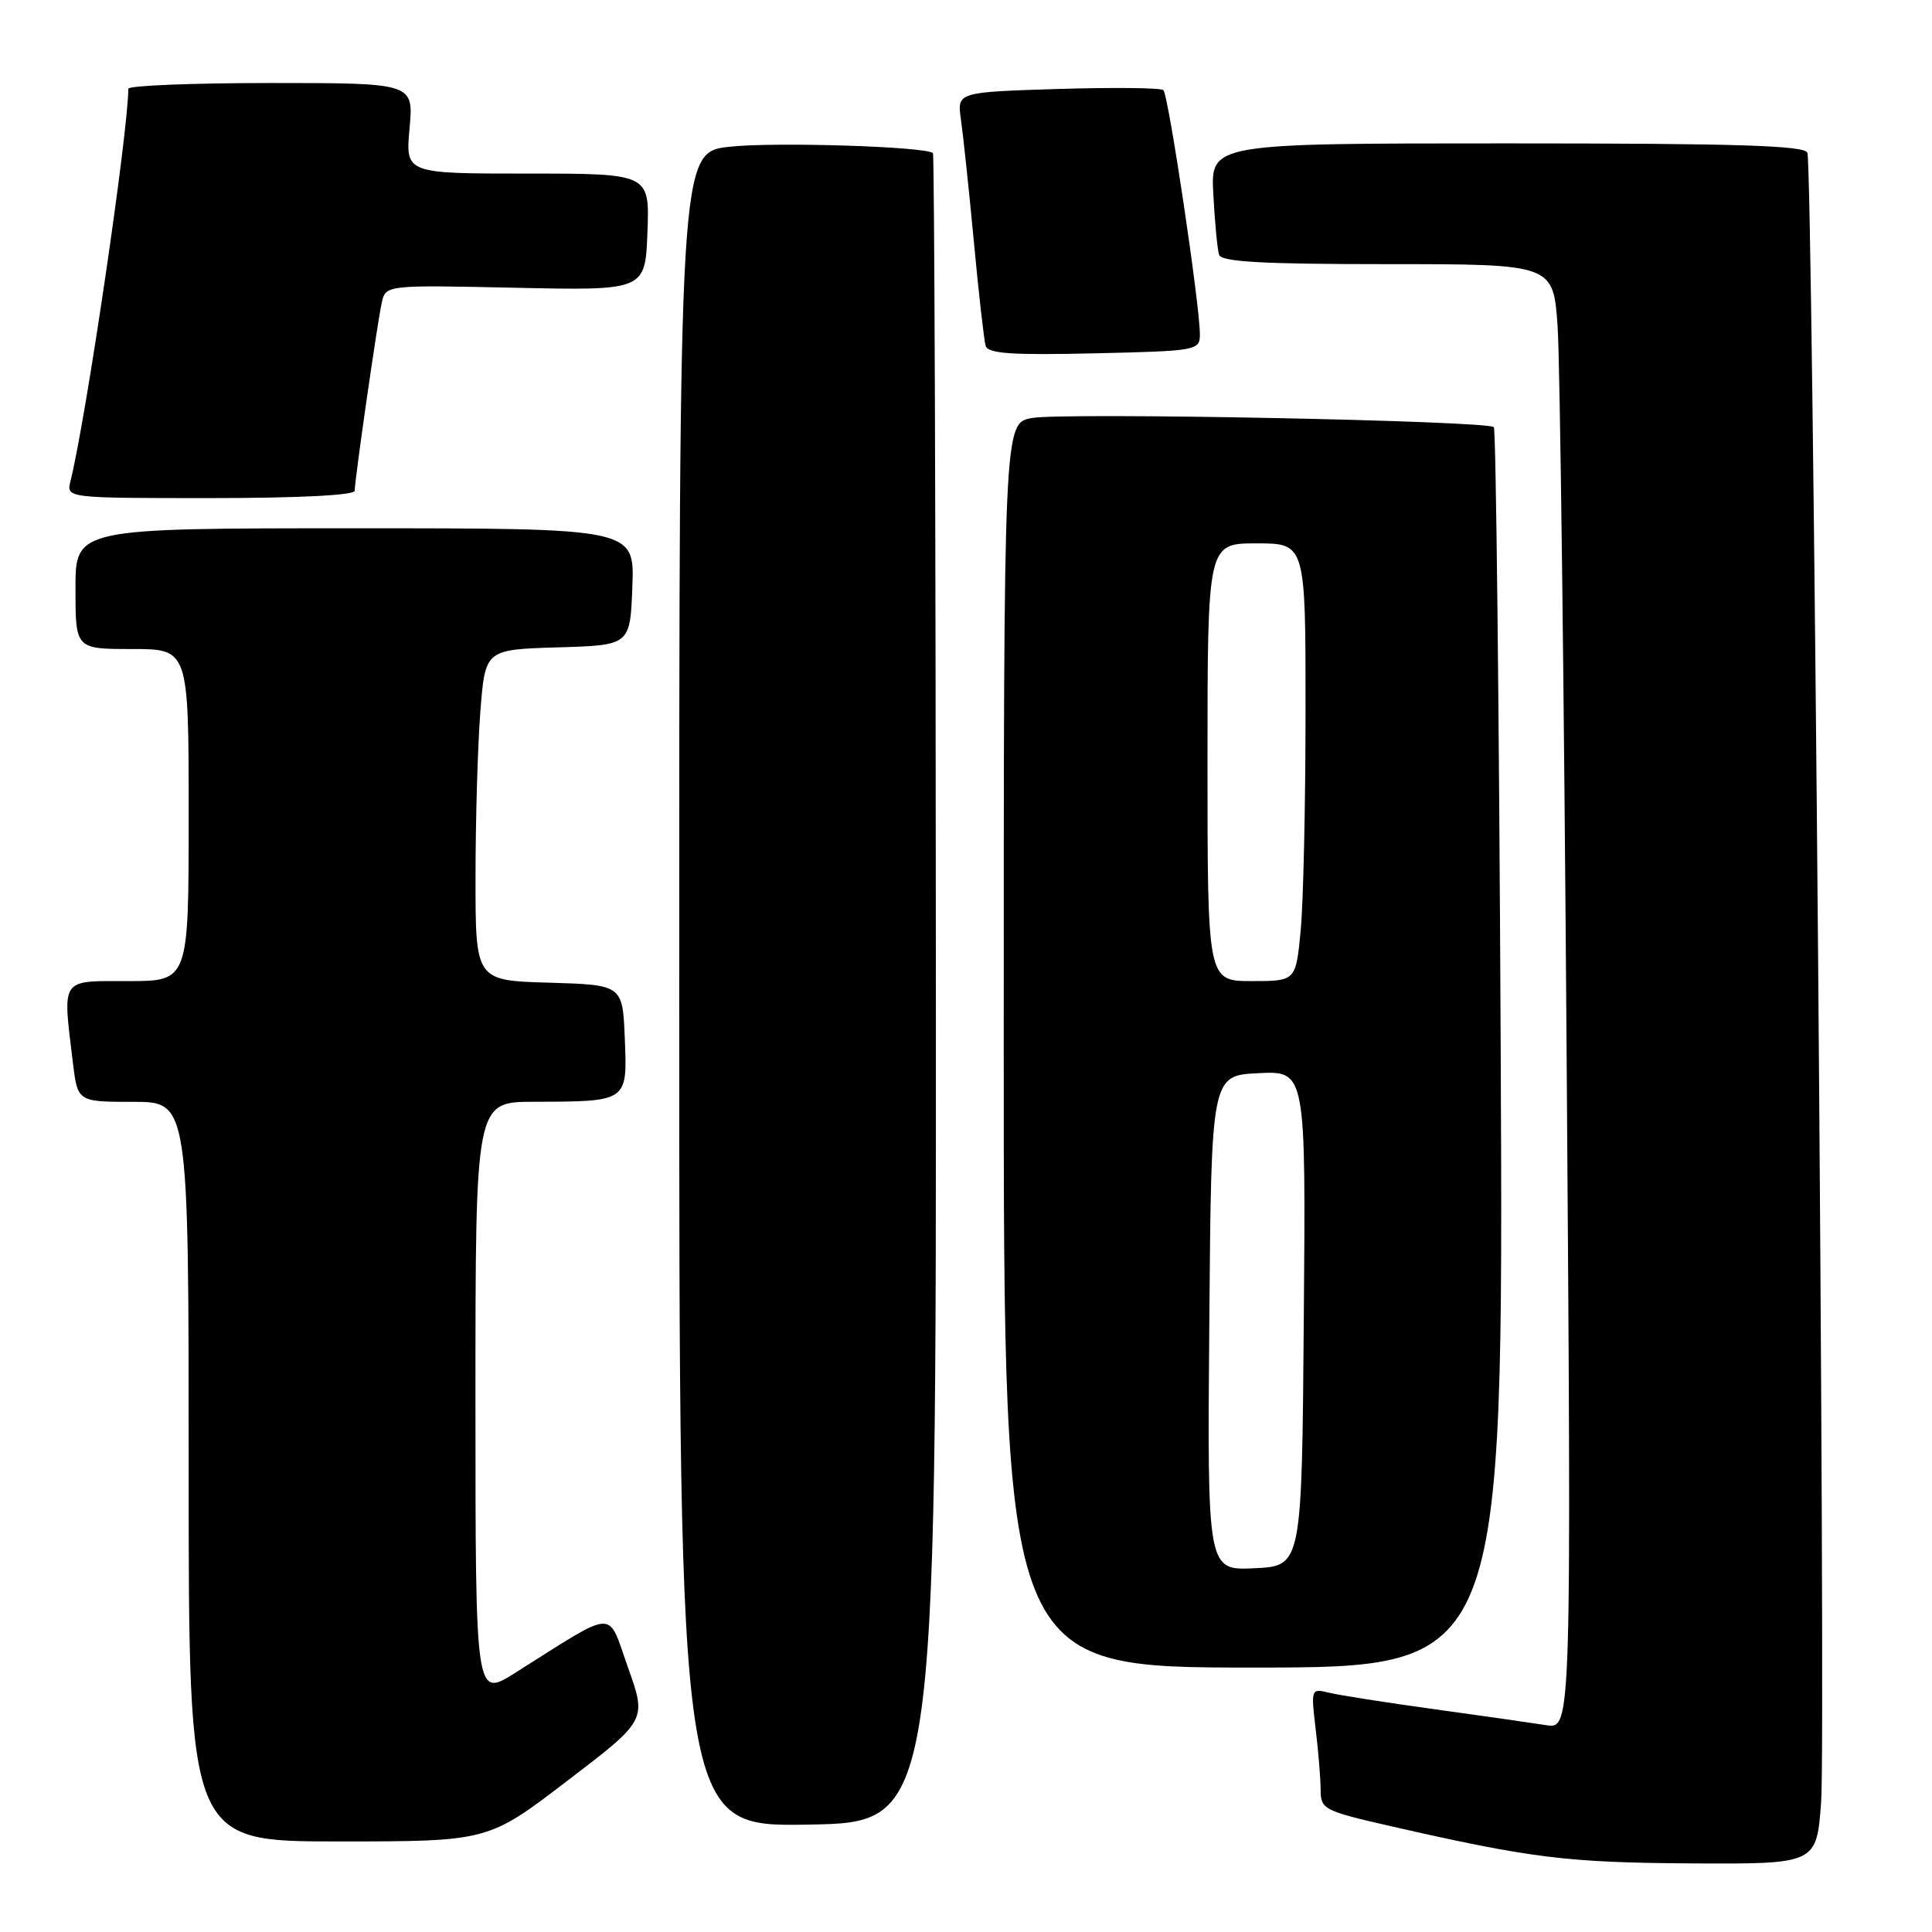 <?xml version="1.0" encoding="UTF-8" standalone="no"?>
<!DOCTYPE svg PUBLIC "-//W3C//DTD SVG 1.1//EN" "http://www.w3.org/Graphics/SVG/1.1/DTD/svg11.dtd" >
<svg xmlns="http://www.w3.org/2000/svg" xmlns:xlink="http://www.w3.org/1999/xlink" version="1.1" viewBox="0 0 256 256">
 <g >
 <path fill="currentColor"
d=" M 241.31 238.75 C 241.95 230.02 240.21 22.39 239.49 20.25 C 239.16 19.28 230.30 19.00 199.73 19.00 C 160.41 19.00 160.41 19.00 160.77 25.75 C 160.97 29.46 161.31 33.06 161.53 33.75 C 161.84 34.70 167.21 35.00 183.88 35.00 C 205.82 35.00 205.82 35.00 206.39 43.25 C 206.71 47.79 207.25 91.47 207.59 140.32 C 208.23 229.13 208.23 229.13 204.86 228.59 C 203.01 228.30 196.32 227.34 190.00 226.47 C 183.68 225.60 177.42 224.62 176.09 224.29 C 173.72 223.71 173.70 223.78 174.33 229.10 C 174.69 232.07 174.99 235.71 174.99 237.18 C 175.00 239.74 175.42 239.95 184.25 241.97 C 202.87 246.22 207.64 246.81 224.11 246.91 C 240.71 247.00 240.71 247.00 241.31 238.75 Z  M 75.18 235.96 C 85.70 227.93 85.70 227.93 83.22 220.97 C 80.42 213.13 81.93 213.06 68.25 221.67 C 63.00 224.98 63.00 224.98 63.00 185.49 C 63.00 146.00 63.00 146.00 70.75 145.99 C 83.21 145.96 83.13 146.02 82.79 137.62 C 82.50 130.50 82.50 130.50 72.75 130.21 C 63.00 129.93 63.00 129.93 63.01 116.21 C 63.01 108.67 63.30 98.80 63.65 94.28 C 64.29 86.07 64.29 86.07 73.90 85.78 C 83.50 85.50 83.50 85.50 83.79 77.75 C 84.08 70.00 84.08 70.00 47.04 70.00 C 10.00 70.00 10.00 70.00 10.00 78.00 C 10.00 86.00 10.00 86.00 17.50 86.00 C 25.00 86.00 25.00 86.00 25.00 108.00 C 25.00 130.00 25.00 130.00 17.00 130.00 C 7.91 130.00 8.29 129.44 9.65 140.75 C 10.28 146.00 10.28 146.00 17.64 146.00 C 25.00 146.00 25.00 146.00 25.00 195.00 C 25.00 244.00 25.00 244.00 44.83 244.00 C 64.67 244.00 64.67 244.00 75.18 235.96 Z  M 124.01 131.07 C 123.99 70.33 123.81 20.48 123.62 20.29 C 122.75 19.42 102.77 18.79 96.71 19.44 C 90.00 20.16 90.00 20.16 90.00 131.10 C 90.00 242.05 90.00 242.05 107.03 241.77 C 124.05 241.50 124.05 241.50 124.01 131.07 Z  M 198.85 139.05 C 198.64 94.00 198.23 56.90 197.94 56.60 C 197.07 55.74 140.81 54.63 136.72 55.39 C 133.00 56.09 133.00 56.09 133.00 138.53 C 133.00 220.96 133.00 220.96 166.11 220.96 C 199.23 220.95 199.23 220.95 198.85 139.05 Z  M 47.00 65.03 C 47.00 63.59 49.98 42.87 50.58 40.13 C 51.10 37.76 51.10 37.76 68.30 38.13 C 85.50 38.50 85.50 38.50 85.79 30.75 C 86.08 23.00 86.08 23.00 69.90 23.00 C 53.72 23.00 53.72 23.00 54.27 17.00 C 54.81 11.00 54.81 11.00 35.91 11.00 C 25.51 11.00 17.00 11.34 17.00 11.76 C 17.00 17.45 11.40 55.50 9.34 63.75 C 8.78 66.00 8.78 66.00 27.89 66.00 C 39.57 66.00 47.00 65.62 47.00 65.03 Z  M 158.99 44.34 C 159.01 40.51 154.82 12.52 154.15 11.94 C 153.79 11.63 147.49 11.57 140.15 11.79 C 126.81 12.21 126.81 12.21 127.33 15.85 C 127.62 17.86 128.39 25.12 129.04 32.00 C 129.68 38.88 130.39 45.09 130.60 45.82 C 130.91 46.86 134.04 47.07 144.99 46.82 C 158.57 46.51 158.98 46.44 158.99 44.34 Z  M 160.24 175.30 C 160.50 142.50 160.50 142.50 166.76 142.20 C 173.03 141.90 173.03 141.90 172.76 174.70 C 172.50 207.50 172.50 207.50 166.24 207.80 C 159.97 208.10 159.97 208.10 160.24 175.30 Z  M 160.00 101.00 C 160.00 72.00 160.00 72.00 166.50 72.00 C 173.00 72.00 173.00 72.00 172.99 94.25 C 172.99 106.49 172.70 119.54 172.35 123.25 C 171.71 130.00 171.71 130.00 165.86 130.00 C 160.00 130.00 160.00 130.00 160.00 101.00 Z "/>
</g>
</svg>